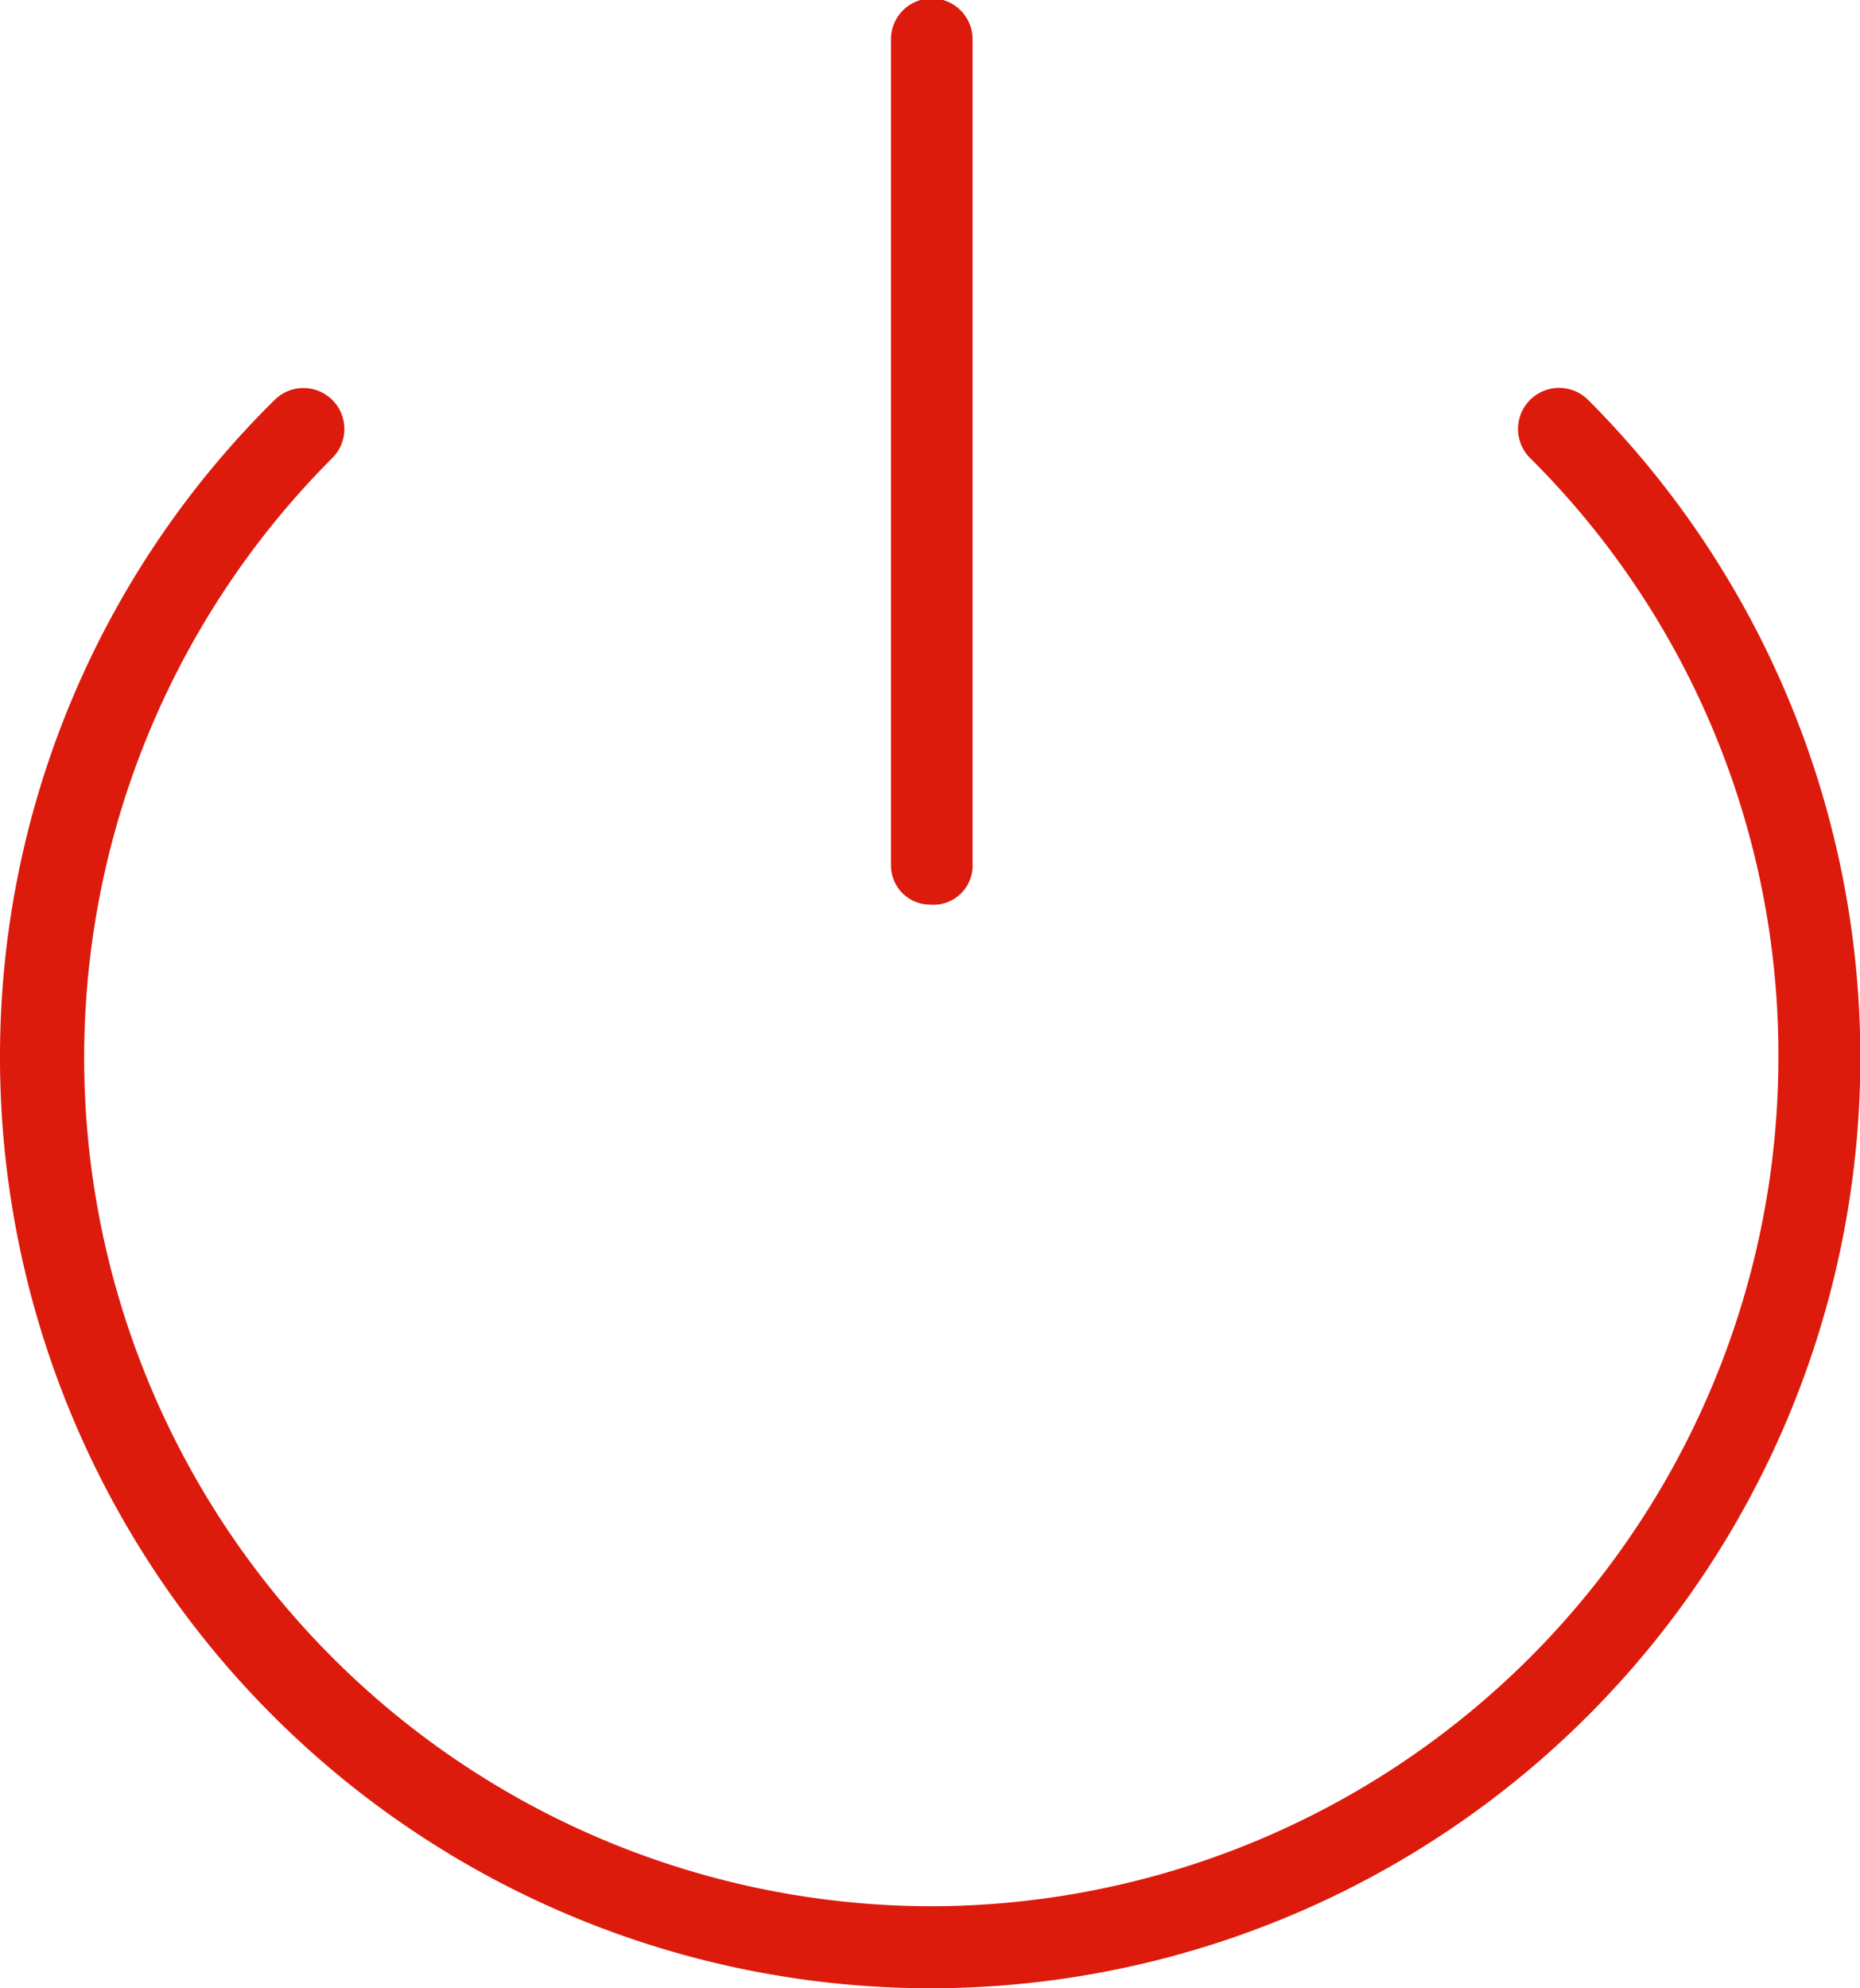 <svg xmlns="http://www.w3.org/2000/svg" viewBox="0 0 47.41 50.66"><defs><style>.cls-1{fill:#dc1b0c;}</style></defs><title>Asset 23</title><g id="Layer_2" data-name="Layer 2"><g id="Set_of_64_UI_Icons" data-name="Set of 64 UI Icons"><path class="cls-1" d="M23.71,50.66A23.73,23.73,0,0,1,0,27,23.49,23.49,0,0,1,7,10.19a1,1,0,1,1,1.47,1.48,21.62,21.62,0,0,0,15.29,36.9A21.63,21.63,0,0,0,45.33,27,21.43,21.43,0,0,0,39,11.67a1,1,0,0,1,1.48-1.48A23.71,23.71,0,0,1,23.71,50.66Z"/><path class="cls-1" d="M23.71,23.05a1,1,0,0,1-1-1V1a1,1,0,1,1,2.08,0V22A1,1,0,0,1,23.71,23.05Z"/></g></g></svg>